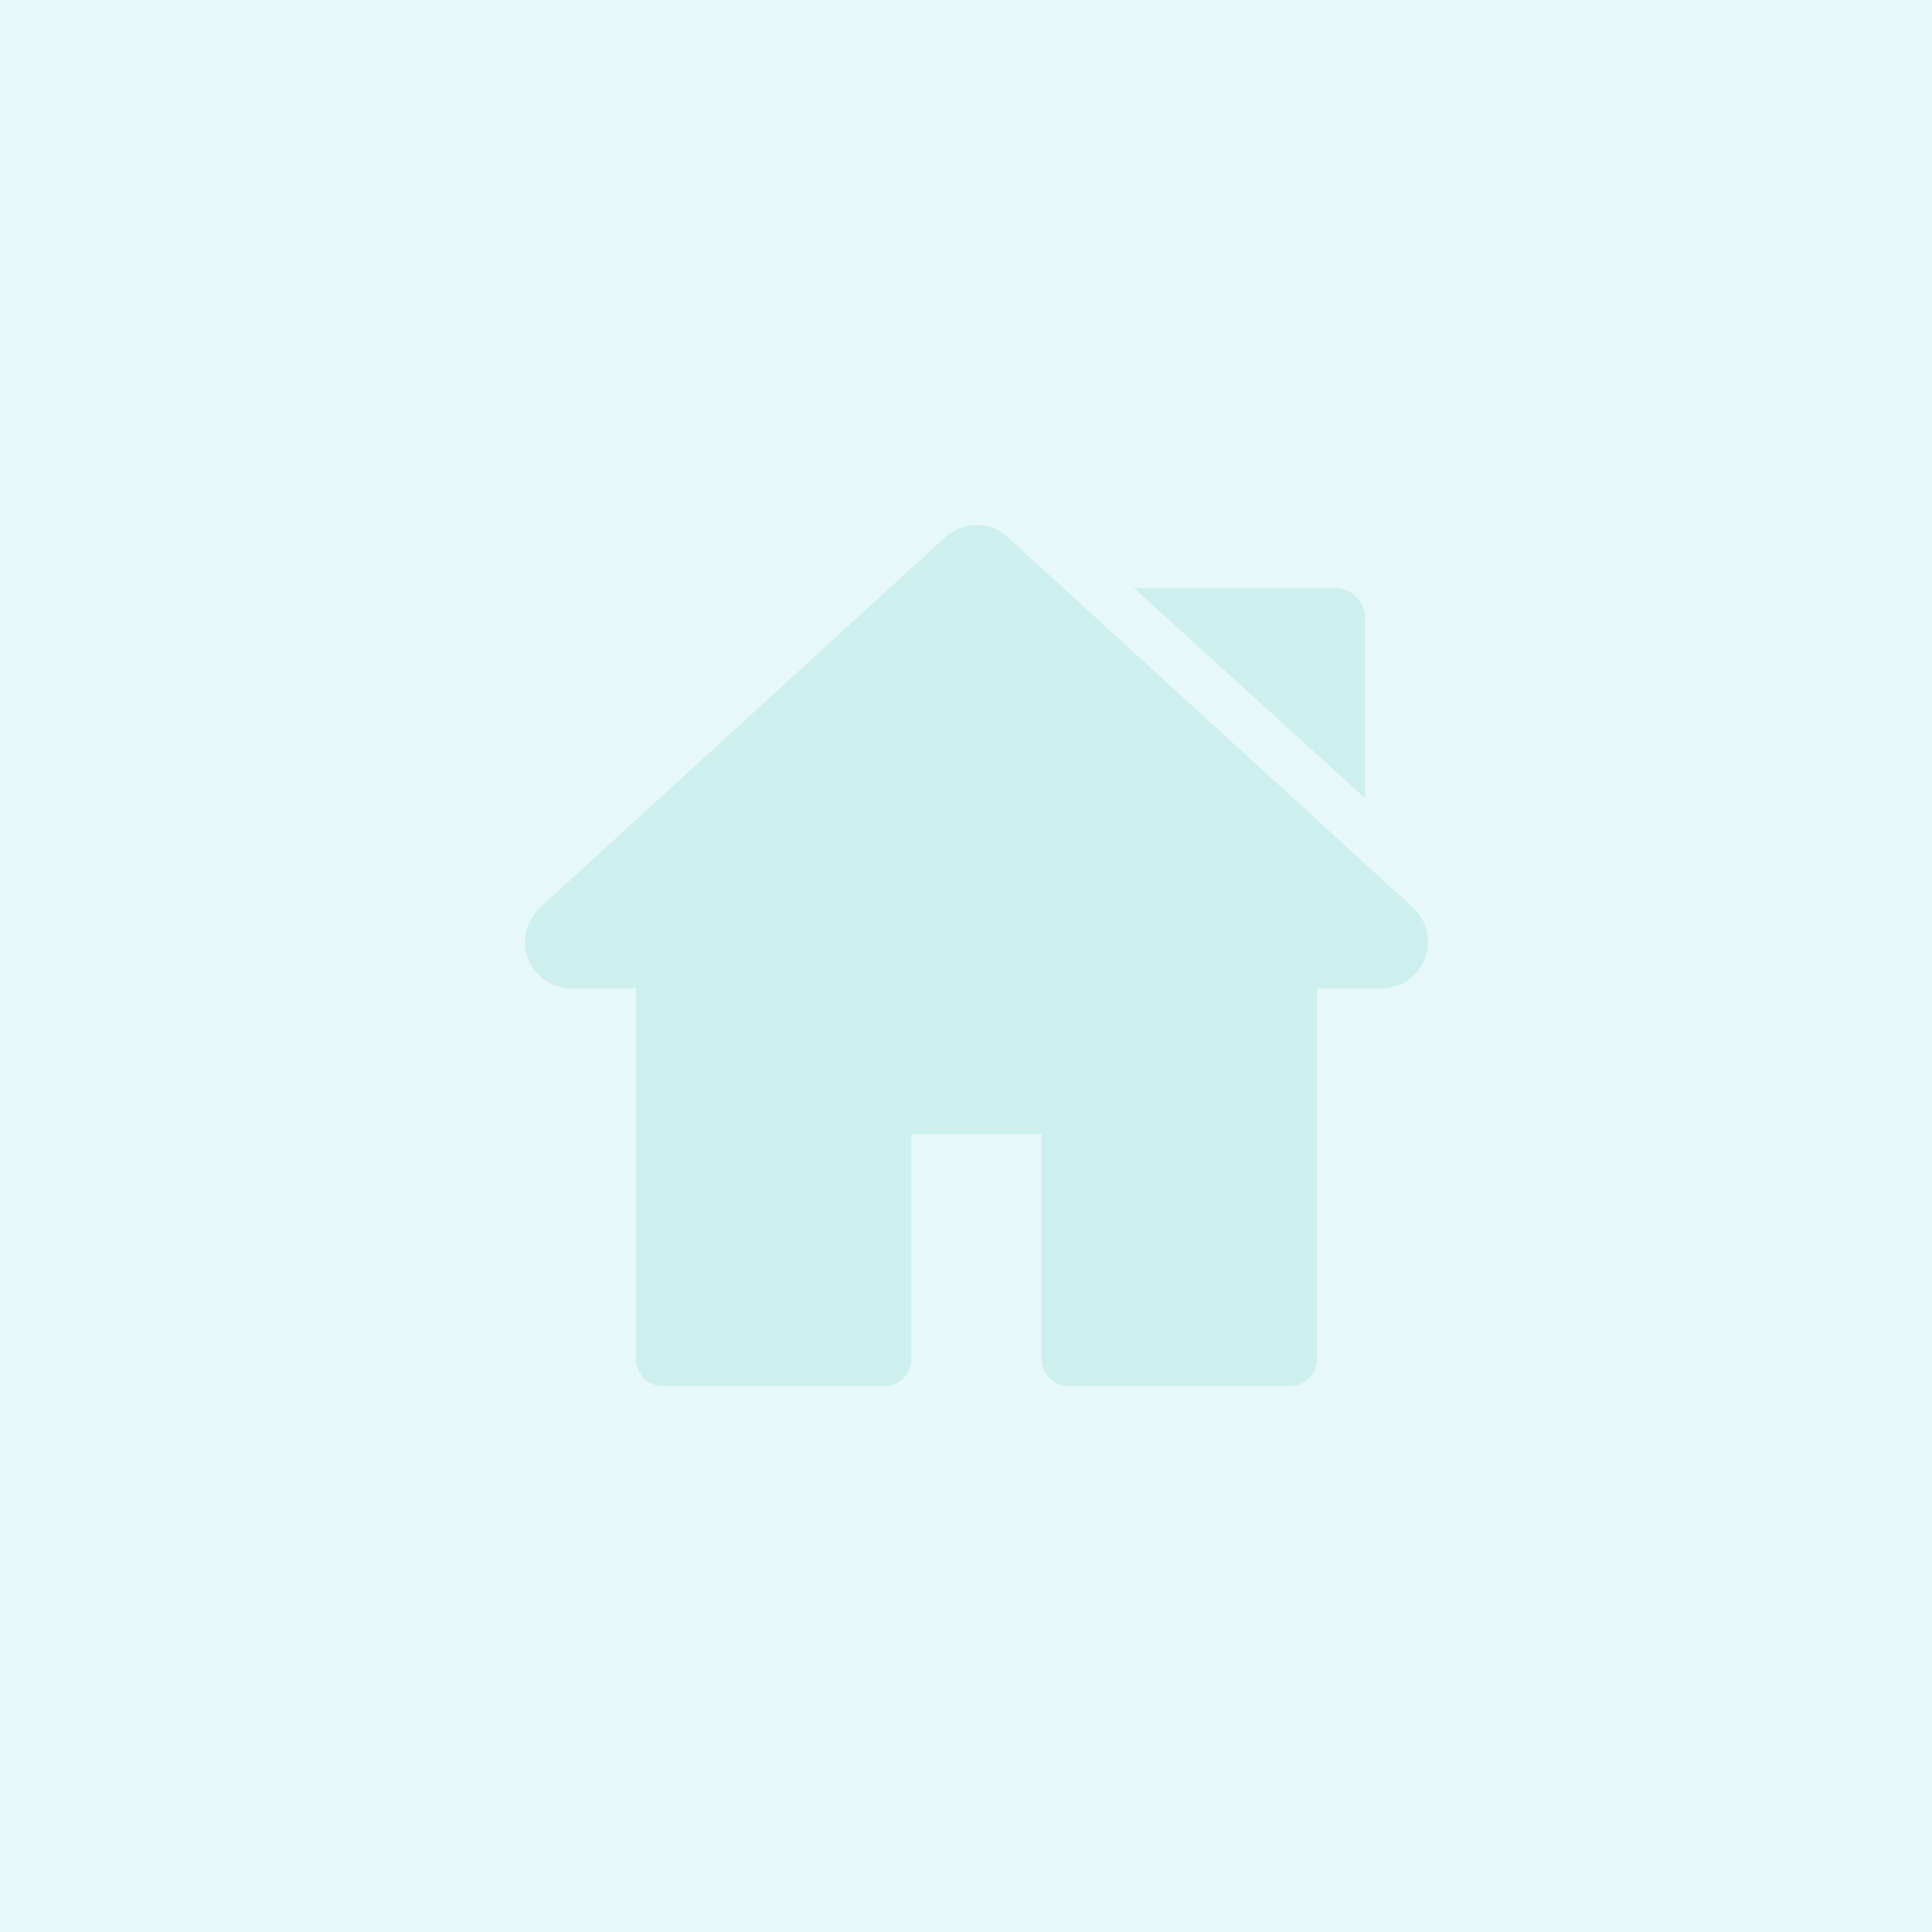 <?xml version="1.0" encoding="UTF-8"?>
<svg width="92px" height="92px" viewBox="0 0 92 92" version="1.1" xmlns="http://www.w3.org/2000/svg" xmlns:xlink="http://www.w3.org/1999/xlink">
    <rect x="0" y="0" width="92" height="92" fill="#333333" stroke="none"/>
    <!-- Generator: sketchtool 50.2 (55047) - http://www.bohemiancoding.com/sketch -->
    <title>571C4888-AE77-4E0E-9FF6-33A9482F5D40</title>
    <desc>Created with sketchtool.</desc>
    <defs>
        <rect id="path-1" x="0" y="0" width="92" height="92"></rect>
    </defs>
    <g id="extra-elements" stroke="none" stroke-width="1" fill="none" fill-rule="evenodd">
        <g id="Misc-Element" transform="translate(-193, -392)">
            <g id="Group-24-Copy" transform="translate(193, 392)">
                <g id="Rectangle-4">
                    <use fill="#FFFFFF" xlink:href="#path-1"></use>
                    <use fill-opacity="0.1" fill="#00BCB5" xlink:href="#path-1"></use>
                </g>
                <path d="M67.278,43.216 C67.956,43.836 68.18,44.791 67.849,45.649 C67.518,46.508 66.711,47.063 65.793,47.063 L62.711,47.063 L62.711,64.731 C62.711,65.432 62.145,66 61.446,66 L50.872,66 C50.174,66 49.608,65.432 49.608,64.731 L49.608,54.003 L43.393,54.003 L43.393,64.731 C43.393,65.432 42.826,66 42.128,66 L31.553,66 C30.855,66 30.289,65.432 30.289,64.731 L30.289,47.063 L27.207,47.063 C26.29,47.063 25.483,46.508 25.151,45.649 C24.82,44.791 25.044,43.836 25.722,43.216 L45.015,25.581 C45.861,24.807 47.138,24.806 47.985,25.581 L67.278,43.216 Z M63.574,28 C64.362,28 65,28.638 65,29.425 L65,38 L54,28 L63.574,28 Z" id="Combined-Shape" fill="#09A39D" fill-rule="nonzero" opacity="0.11"></path>
            </g>
        </g>
    </g>
</svg>